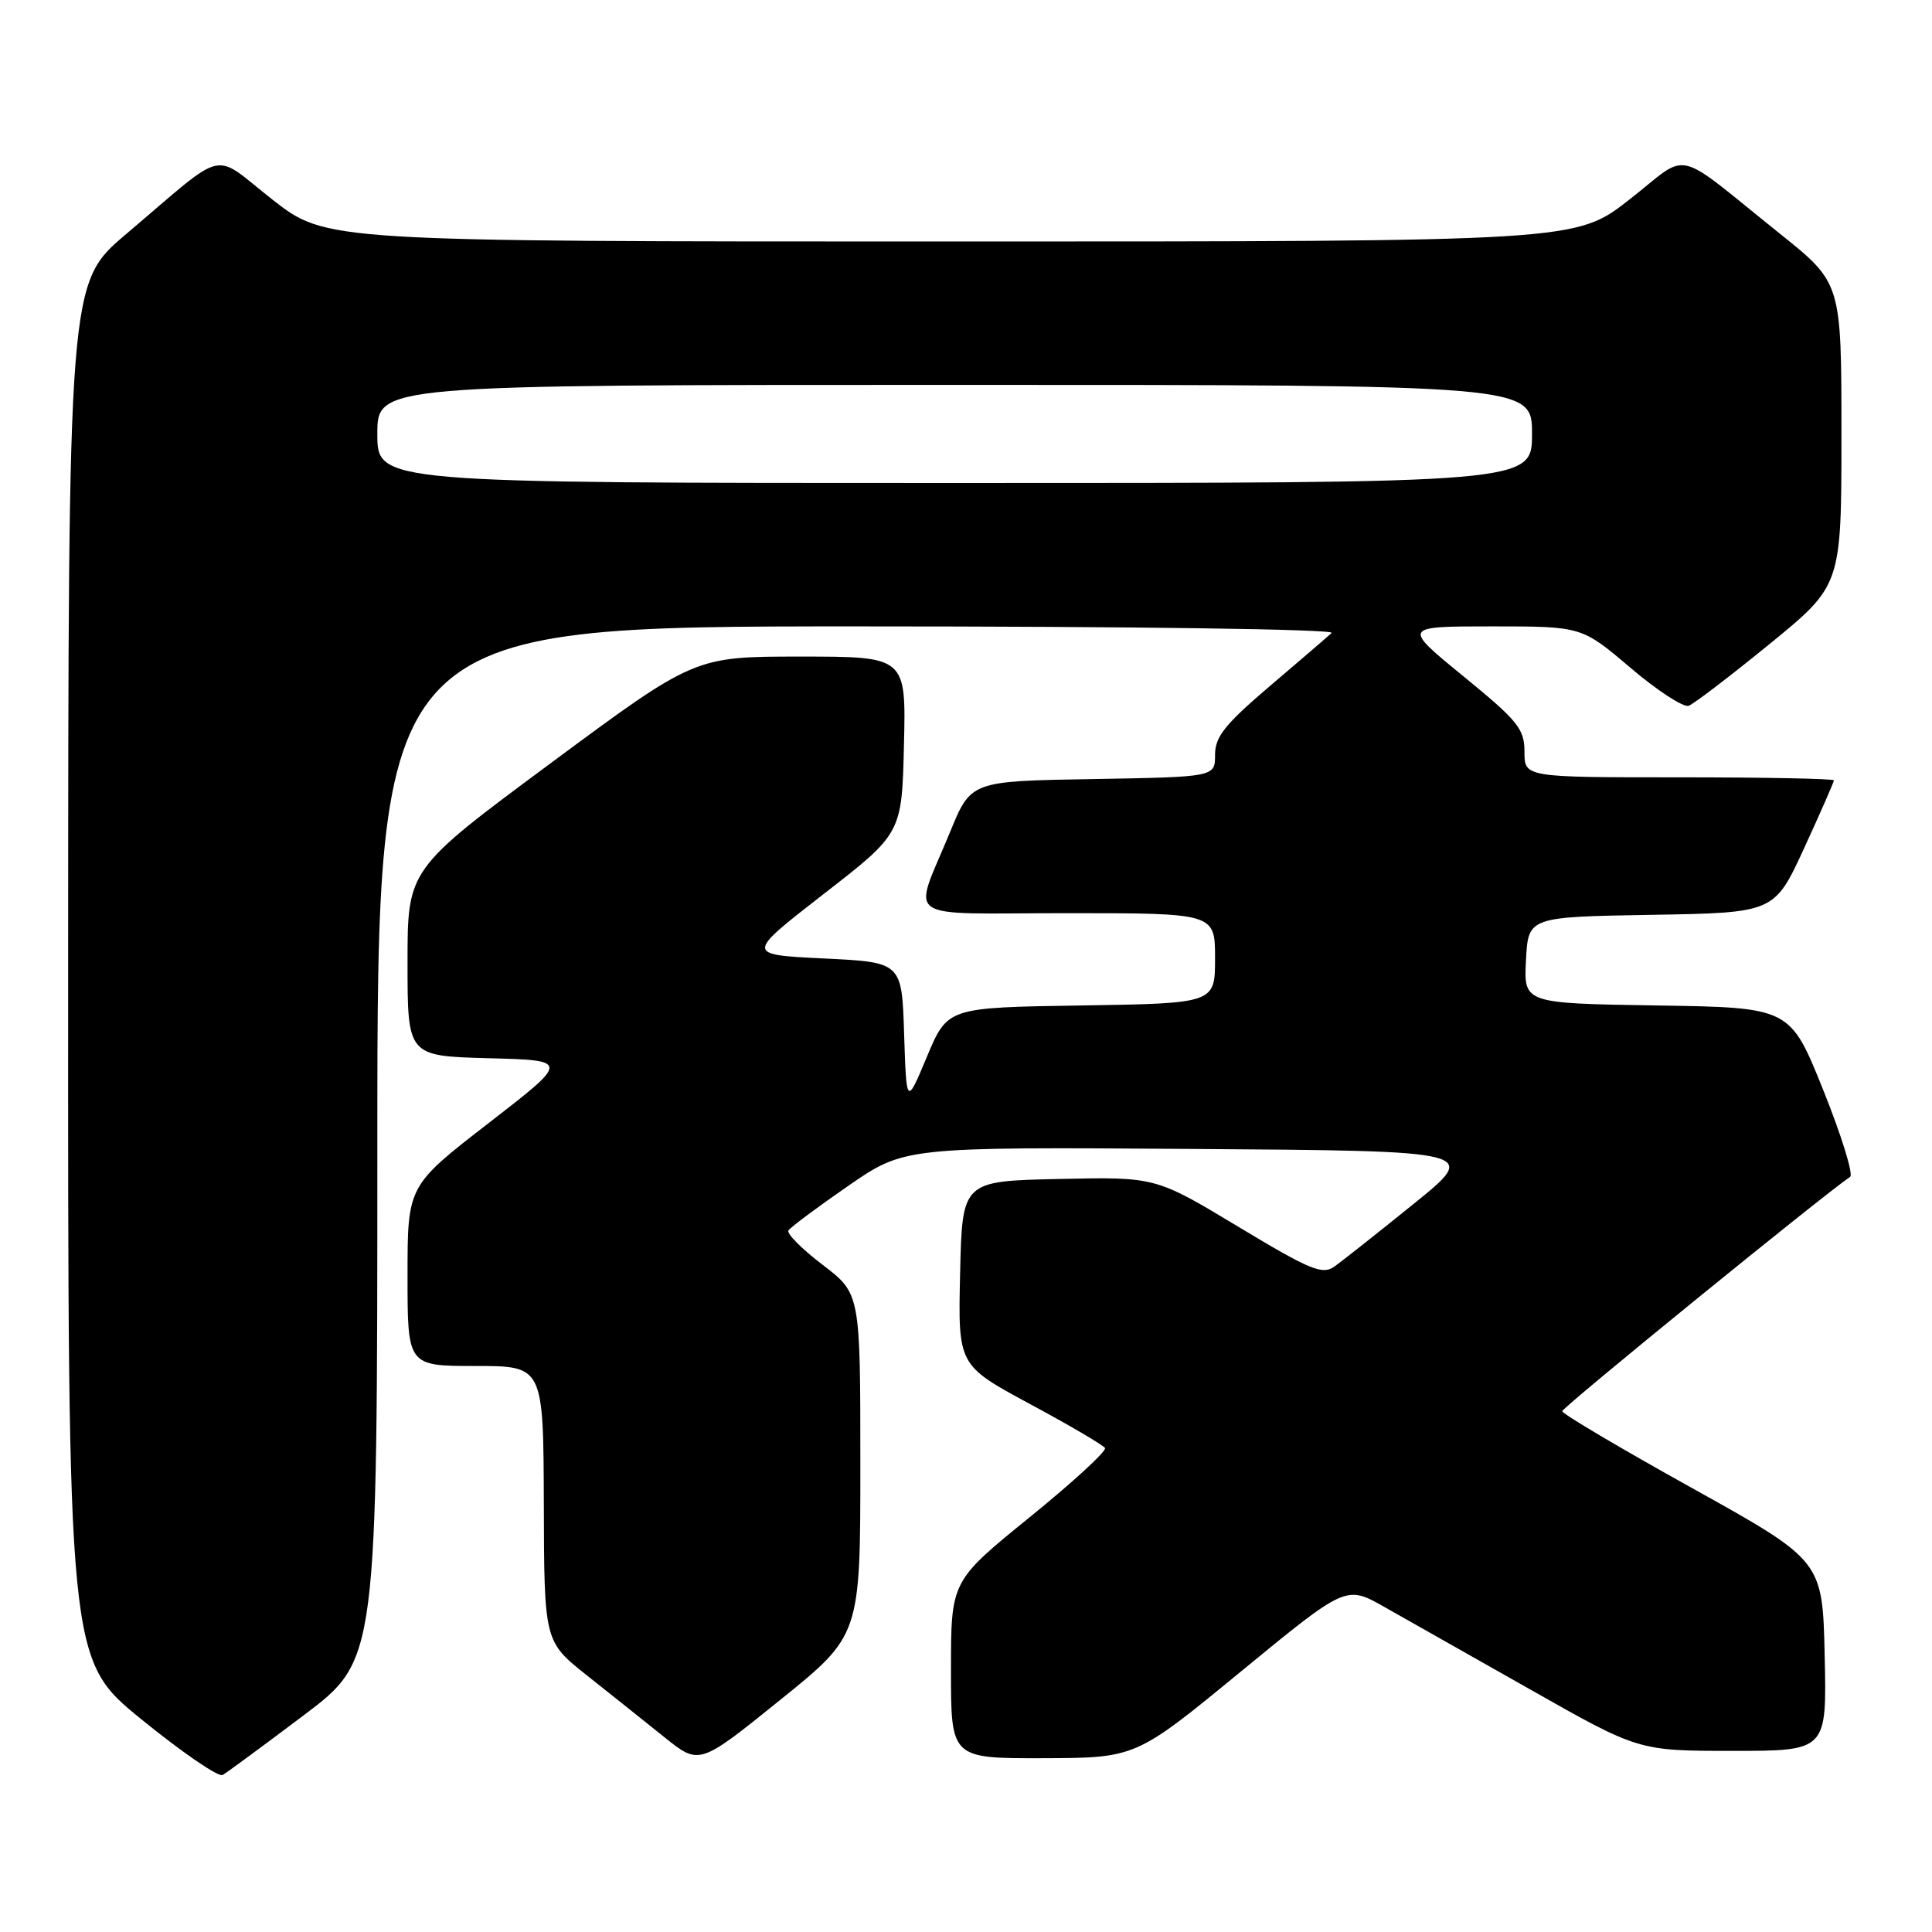 <?xml version="1.0" encoding="UTF-8" standalone="no"?>
<!DOCTYPE svg PUBLIC "-//W3C//DTD SVG 1.1//EN" "http://www.w3.org/Graphics/SVG/1.1/DTD/svg11.dtd" >
<svg xmlns="http://www.w3.org/2000/svg" xmlns:xlink="http://www.w3.org/1999/xlink" version="1.1" viewBox="0 0 256 256">
 <g >
 <path fill="currentColor"
d=" M 40.25 227.28 C 50.00 219.93 50.00 219.93 50.00 151.46 C 50.00 83.00 50.00 83.00 113.70 83.00 C 150.08 83.00 176.99 83.37 176.45 83.87 C 175.93 84.35 172.24 87.53 168.25 90.92 C 162.31 95.98 161.00 97.62 161.00 100.02 C 161.00 102.95 161.00 102.95 144.83 103.23 C 128.66 103.50 128.66 103.50 125.91 110.19 C 120.94 122.34 119.01 121.00 141.43 121.00 C 161.00 121.00 161.00 121.00 161.00 126.98 C 161.00 132.95 161.00 132.95 143.28 133.23 C 125.56 133.50 125.56 133.50 122.83 140.00 C 120.11 146.50 120.11 146.50 119.80 137.00 C 119.50 127.50 119.50 127.50 109.14 127.00 C 98.79 126.50 98.79 126.50 109.14 118.46 C 119.50 110.42 119.50 110.42 119.78 98.71 C 120.06 87.00 120.06 87.00 106.05 87.00 C 92.04 87.00 92.04 87.00 73.02 101.09 C 54.00 115.18 54.00 115.18 54.00 127.55 C 54.00 139.93 54.00 139.93 64.74 140.22 C 75.49 140.50 75.49 140.50 64.74 148.82 C 54.00 157.13 54.00 157.13 54.00 169.07 C 54.00 181.00 54.00 181.00 63.00 181.00 C 72.00 181.00 72.00 181.00 72.06 199.25 C 72.11 217.50 72.11 217.50 77.77 222.00 C 80.89 224.47 85.51 228.16 88.05 230.20 C 92.66 233.90 92.66 233.90 103.33 225.29 C 114.00 216.69 114.00 216.69 114.00 194.05 C 114.00 171.41 114.00 171.41 109.01 167.60 C 106.26 165.51 104.22 163.46 104.47 163.04 C 104.73 162.63 108.29 159.97 112.40 157.13 C 119.86 151.98 119.86 151.98 157.93 152.24 C 196.00 152.50 196.00 152.50 187.34 159.50 C 182.58 163.35 177.85 167.09 176.84 167.81 C 175.21 168.96 173.67 168.32 164.05 162.53 C 153.11 155.94 153.11 155.94 140.31 156.22 C 127.50 156.50 127.50 156.50 127.22 168.70 C 126.94 180.90 126.94 180.90 136.46 186.03 C 141.70 188.85 146.18 191.48 146.42 191.87 C 146.66 192.26 142.17 196.39 136.44 201.04 C 126.01 209.50 126.01 209.50 126.01 221.25 C 126.00 233.00 126.00 233.00 138.25 232.97 C 150.50 232.93 150.50 232.93 164.42 221.49 C 178.35 210.05 178.35 210.05 183.42 212.92 C 186.22 214.50 194.94 219.44 202.81 223.89 C 217.12 232.00 217.12 232.00 229.59 232.00 C 242.06 232.00 242.06 232.00 241.78 219.40 C 241.50 206.80 241.50 206.80 224.25 197.20 C 214.76 191.93 207.00 187.33 207.00 186.99 C 207.00 186.49 241.83 158.15 245.15 155.94 C 245.61 155.64 244.01 150.46 241.59 144.44 C 237.19 133.50 237.19 133.50 219.55 133.23 C 201.90 132.95 201.90 132.95 202.20 127.23 C 202.50 121.50 202.50 121.50 218.81 121.22 C 235.11 120.95 235.11 120.95 239.06 112.38 C 241.23 107.66 243.00 103.62 243.00 103.40 C 243.00 103.18 233.78 103.00 222.50 103.00 C 202.00 103.00 202.00 103.00 202.00 99.61 C 202.00 96.58 201.14 95.52 193.91 89.61 C 185.82 83.00 185.82 83.00 197.71 83.00 C 209.59 83.00 209.59 83.00 216.05 88.49 C 219.60 91.51 223.07 93.77 223.76 93.52 C 224.46 93.26 229.29 89.57 234.51 85.31 C 244.00 77.56 244.00 77.56 244.00 57.53 C 244.00 37.50 244.00 37.50 235.89 31.00 C 221.44 19.42 224.10 20.03 215.92 26.43 C 208.80 32.00 208.80 32.00 126.00 32.00 C 43.20 32.00 43.20 32.00 36.09 26.44 C 27.92 20.04 30.35 19.46 16.73 31.00 C 9.05 37.50 9.05 37.50 9.03 128.70 C 9.00 219.90 9.00 219.90 18.75 227.83 C 24.11 232.19 28.95 235.51 29.50 235.20 C 30.05 234.88 34.89 231.32 40.25 227.28 Z  M 50.00 57.50 C 50.00 51.00 50.00 51.00 126.50 51.00 C 203.00 51.00 203.00 51.00 203.00 57.50 C 203.00 64.00 203.00 64.00 126.50 64.00 C 50.00 64.00 50.00 64.00 50.00 57.50 Z "/>
</g>
</svg>